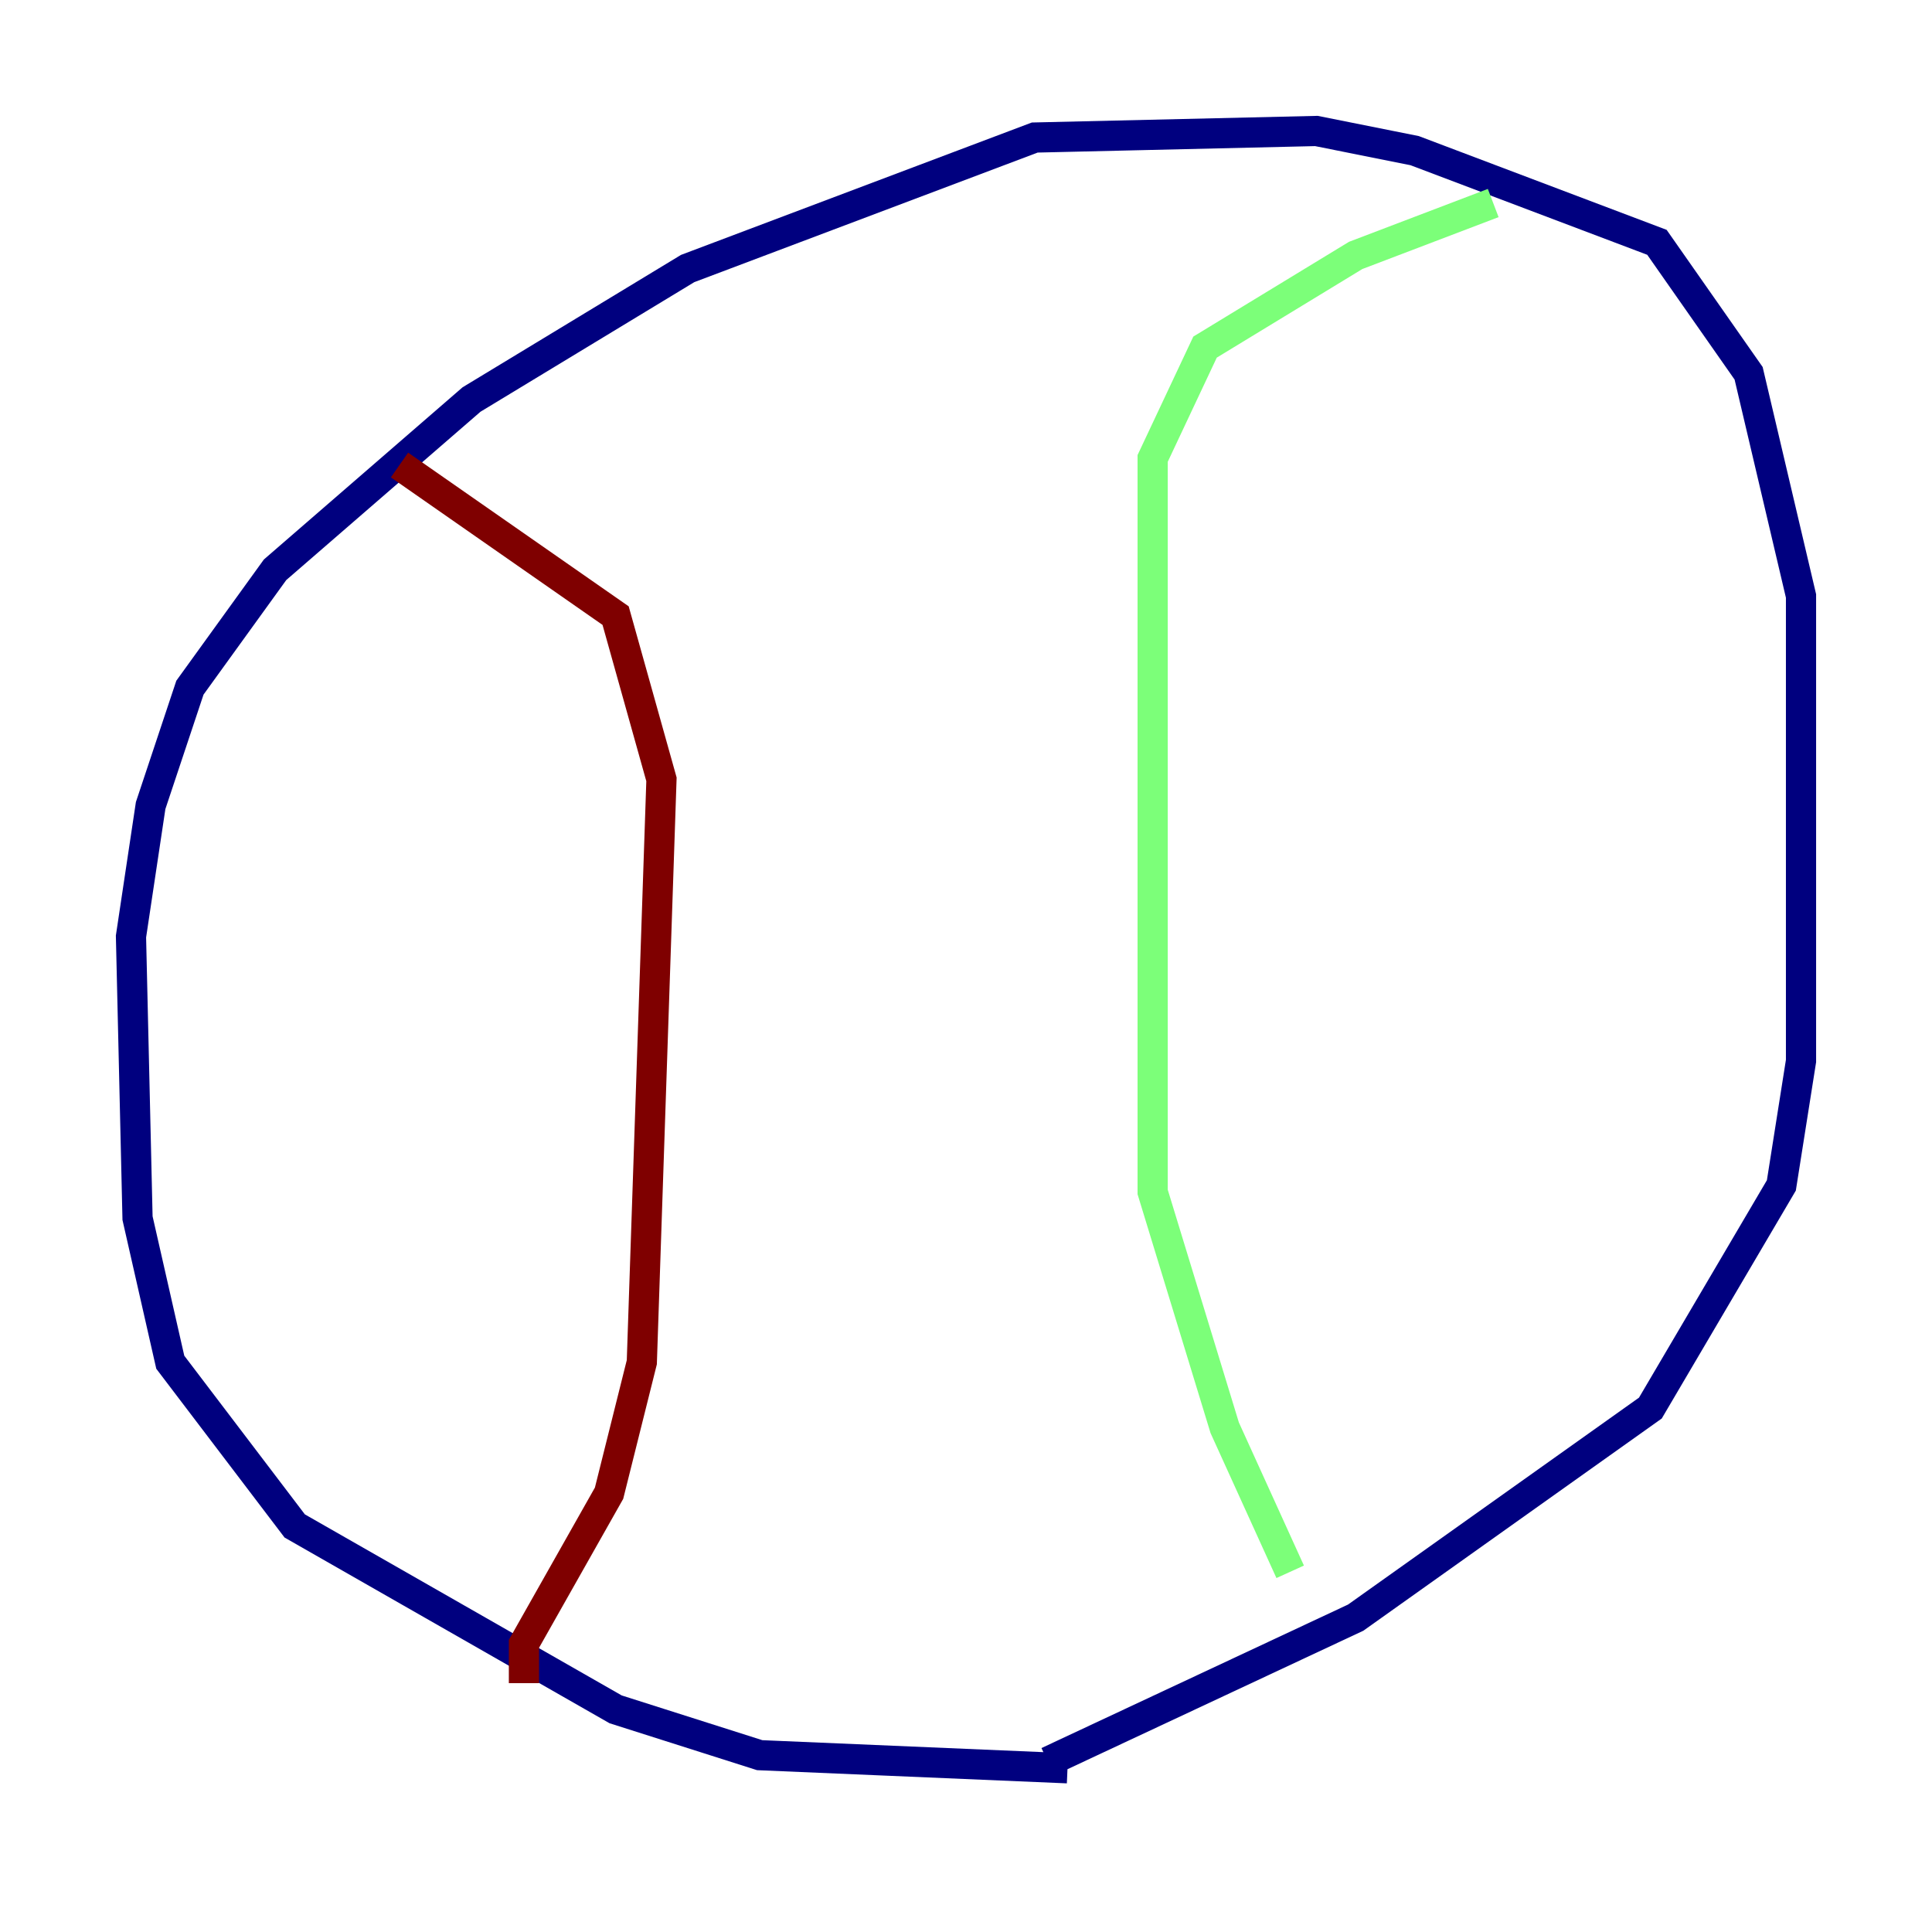 <?xml version="1.0" encoding="utf-8" ?>
<svg baseProfile="tiny" height="128" version="1.2" viewBox="0,0,128,128" width="128" xmlns="http://www.w3.org/2000/svg" xmlns:ev="http://www.w3.org/2001/xml-events" xmlns:xlink="http://www.w3.org/1999/xlink"><defs /><polyline fill="none" points="70.725,117.153 50.332,116.285 40.786,113.248 19.525,101.098 11.281,90.251 9.112,80.705 8.678,62.047 9.98,53.37 12.583,45.559 18.224,37.749 31.241,26.468 45.559,17.79 68.556,9.112 87.214,8.678 93.722,9.98 109.776,16.054 115.851,24.732 119.322,39.485 119.322,70.291 118.02,78.536 109.342,93.288 89.817,107.173 69.424,116.719" stroke="#00007f" stroke-width="2" /><polyline fill="none" points="85.478,104.136 81.139,94.59 76.366,78.969 76.366,30.373 79.837,22.997 89.817,16.922 98.929,13.451" stroke="#7cff79" stroke-width="2" /><polyline fill="none" points="34.712,111.512 34.712,108.909 40.352,98.929 42.522,90.251 43.824,51.634 40.786,40.786 26.468,30.807" stroke="#7f0000" stroke-width="2" /></svg>